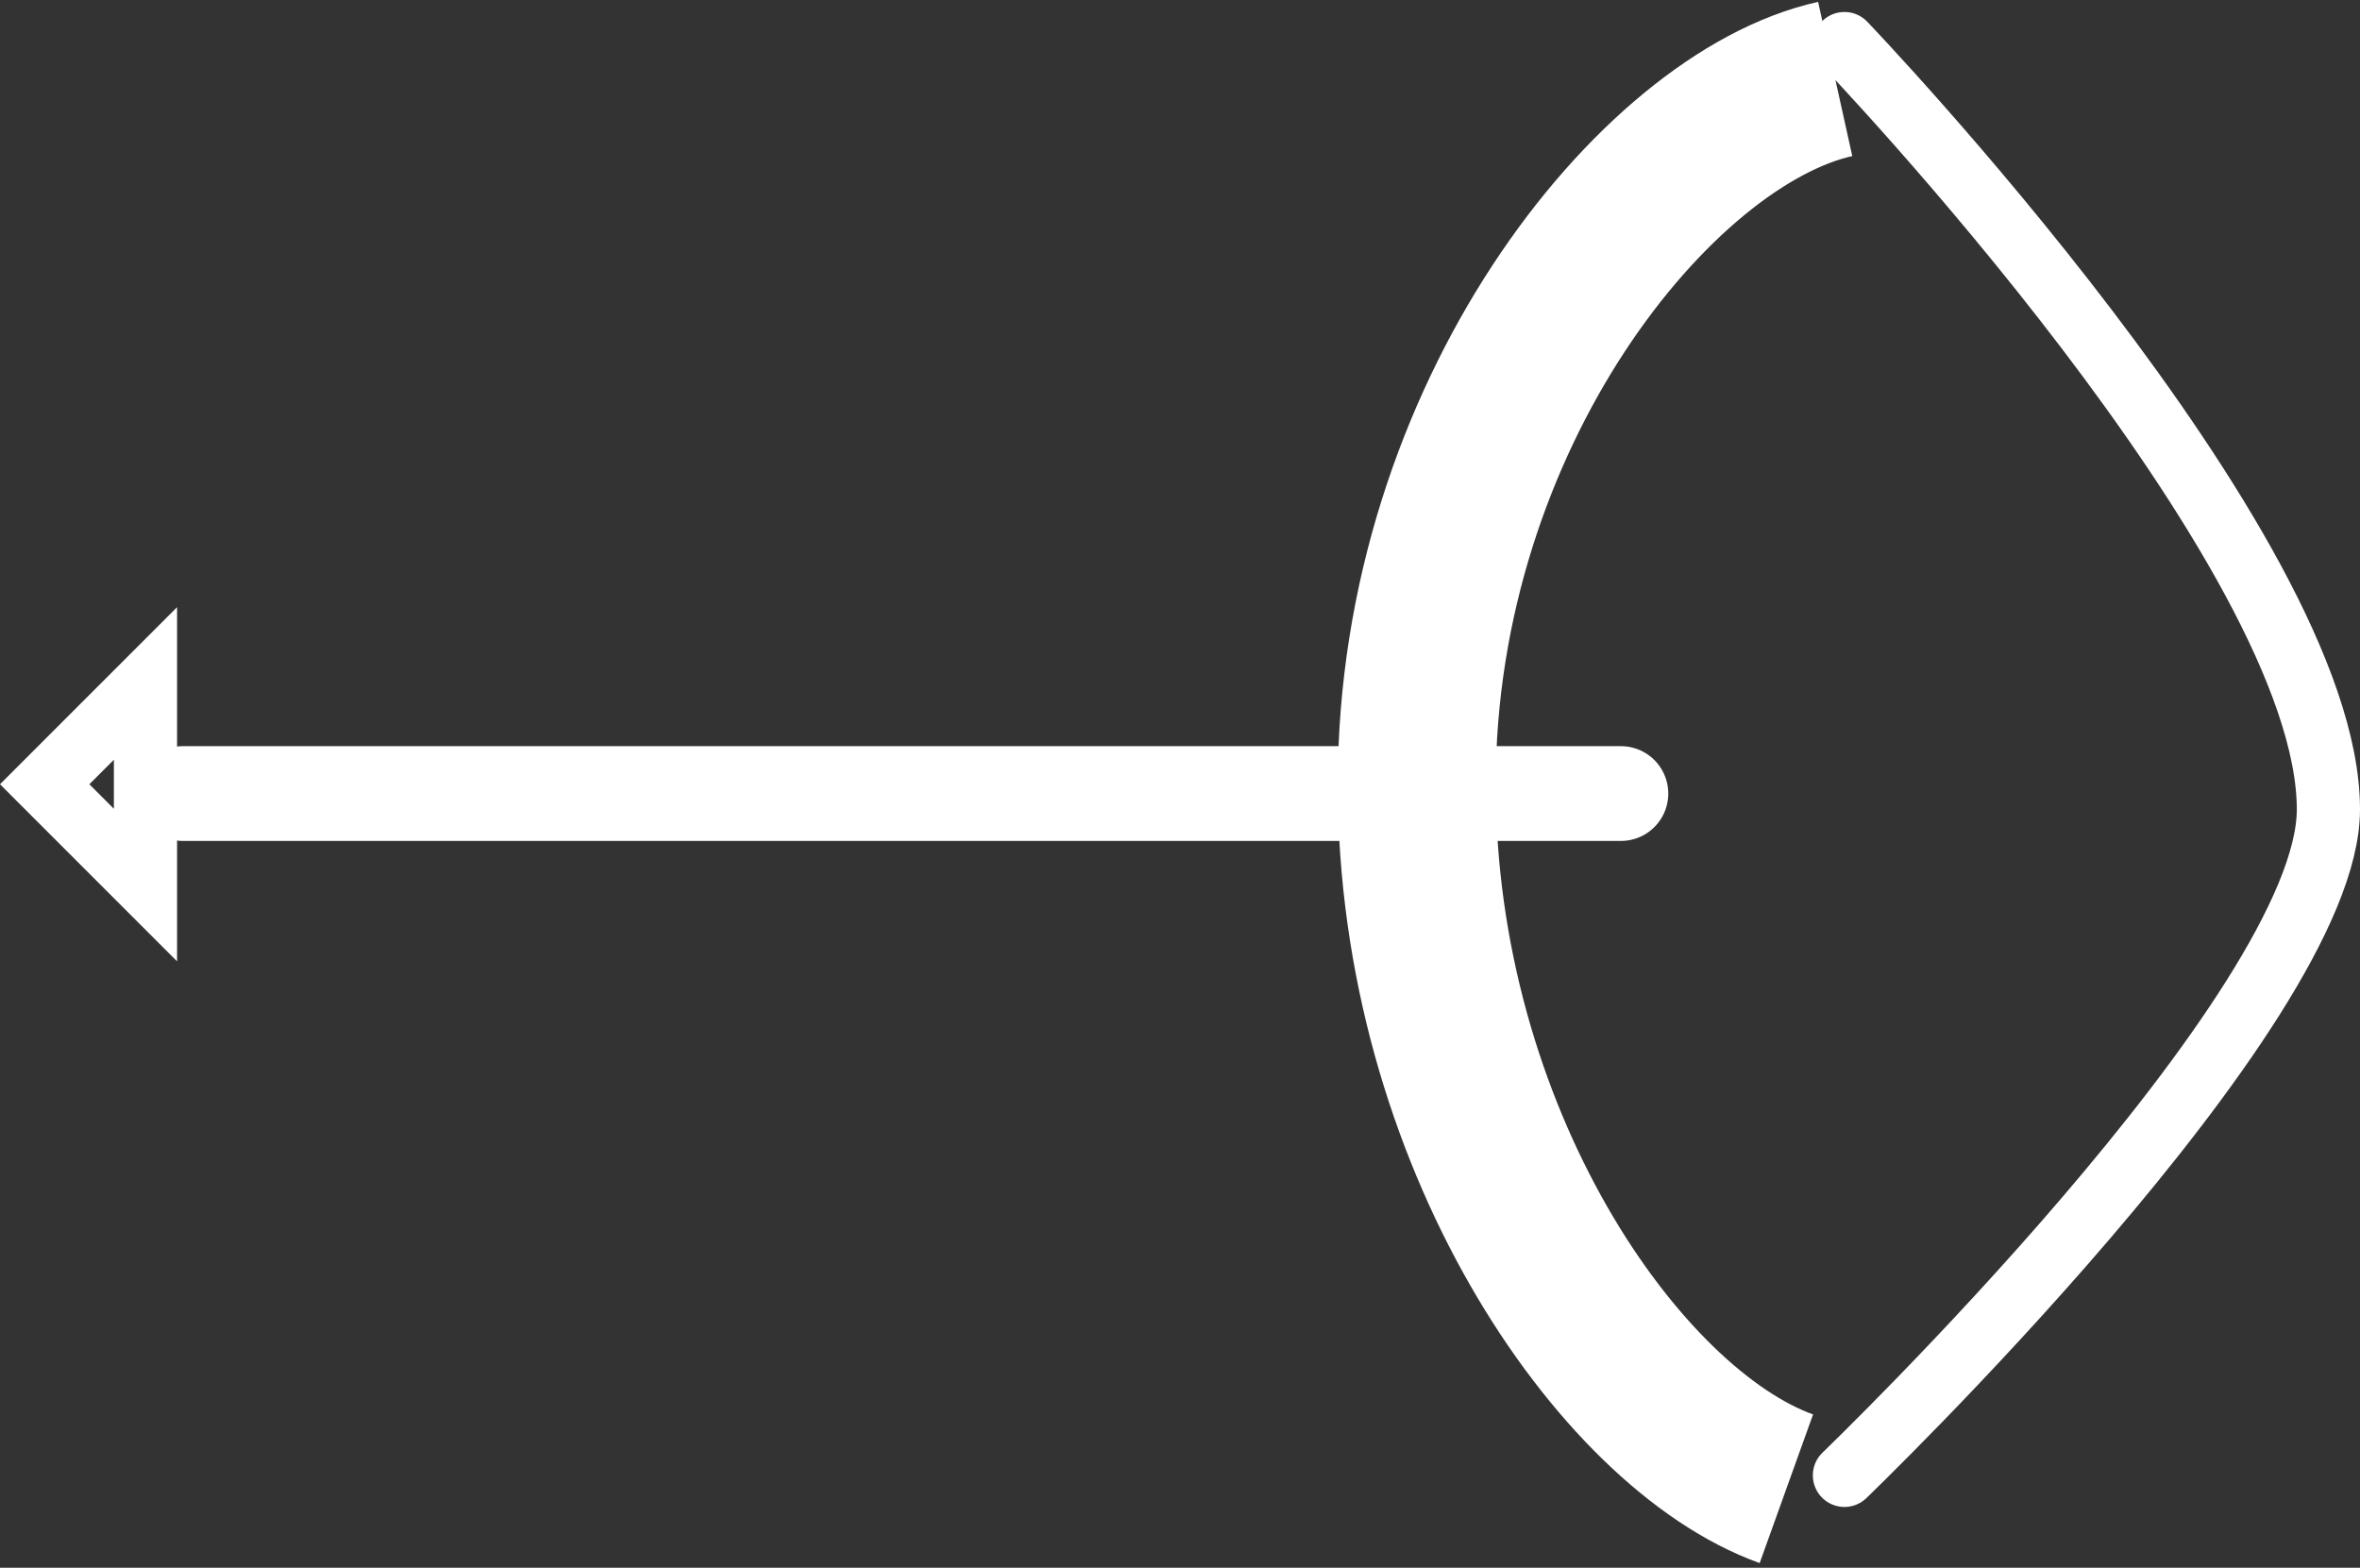 <svg version="1.1" xmlns="http://www.w3.org/2000/svg" xmlns:xlink="http://www.w3.org/1999/xlink" width="74.704" height="49.625" viewBox="0,0,74.704,49.625"><rect x="0" y="0" width="74.704" height="49.625" fill="#333333" stroke="none"/><g transform="translate(-162.327,-162.365)"><g fill="none" stroke="#ffffff" stroke-miterlimit="10"><path d="M218.873,209.49c-5.314,-1.909 -11.7,-11.167 -11.7,-22.3c0,-11.659 7.56,-21.065 13.246,-22.325" stroke-width="5" stroke-linecap="butt"/><path d="M220.711,163.744c0,0 15.32,15.989 15.32,24.242c0,6.35 -15.32,21.08 -15.32,21.08" stroke-width="2" stroke-linecap="round"/><g><path d="M168.117,187.484c0,0 22.639,0 31.036,0c5.736,0 14.482,0 14.482,0" stroke-width="3" stroke-linecap="round"/><path d="M166.932,190.381l-3.191,-3.191l3.191,-3.191z" stroke-width="2" stroke-linecap="butt"/></g></g></g></svg>